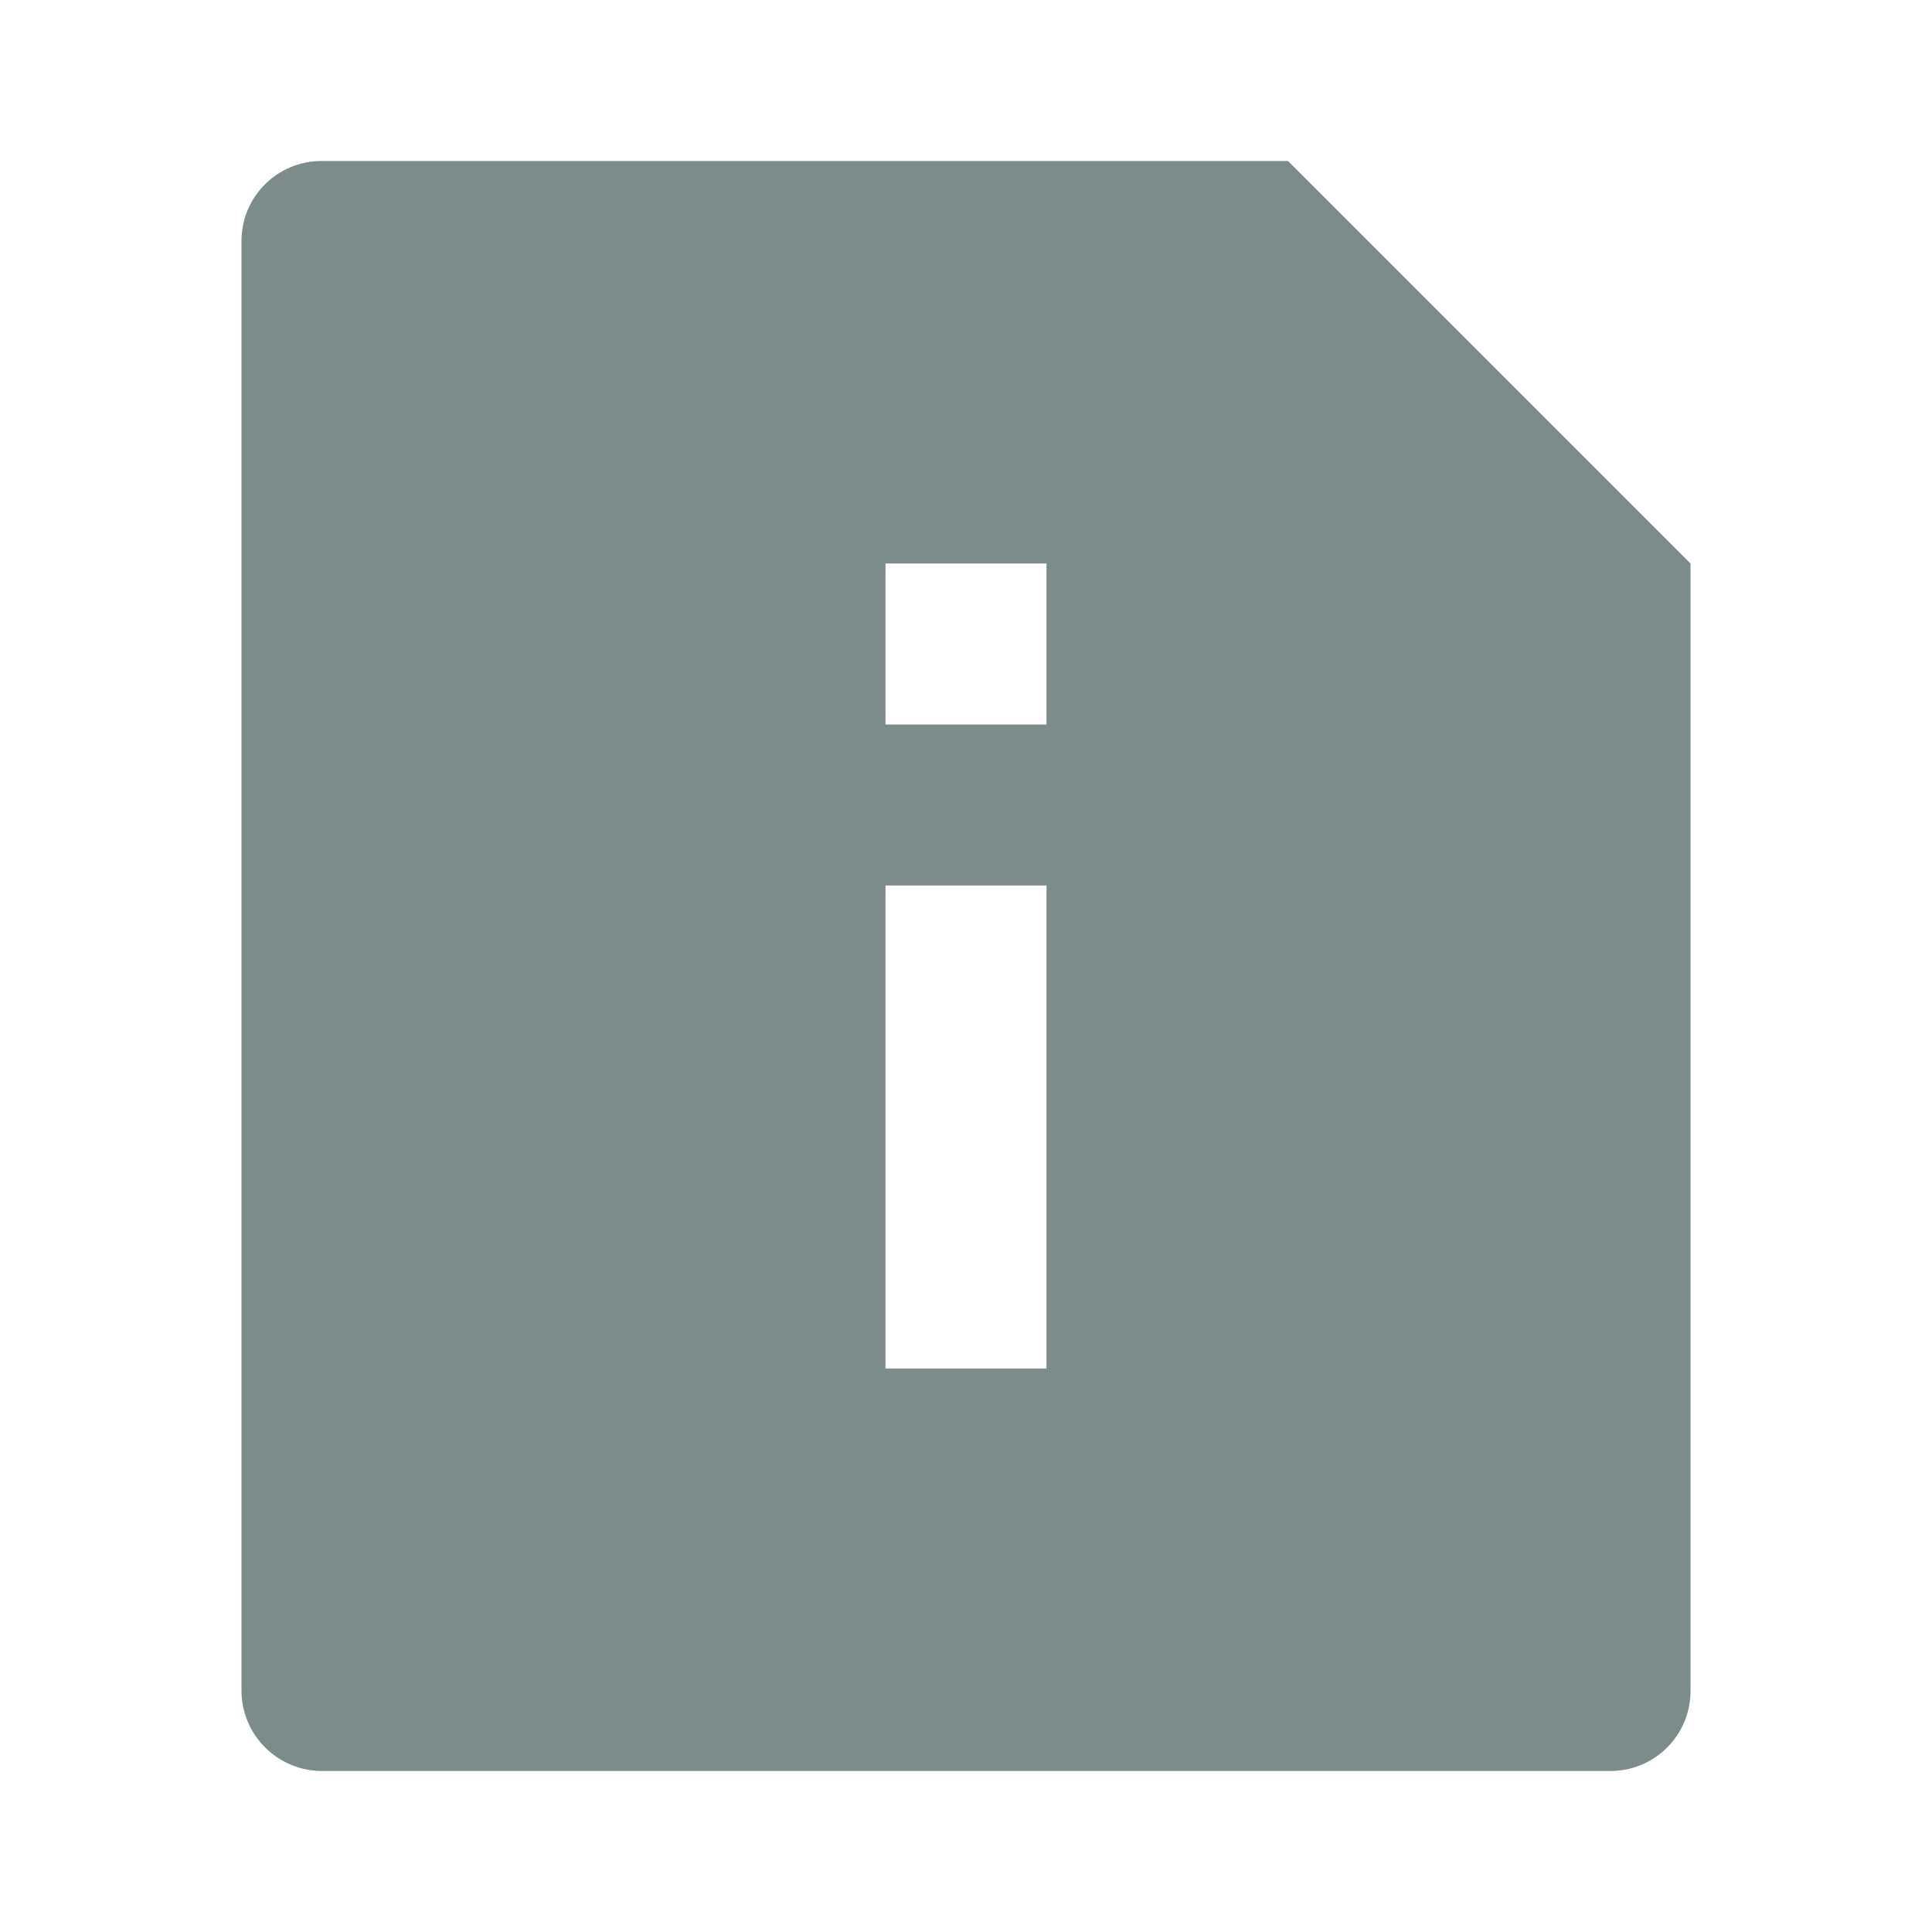<svg width="24" height="24" viewBox="0 0 24 24" fill="#7B8C8A" xmlns="http://www.w3.org/2000/svg">
<g clip-path="url(#clip0_2_9455)">
<path d="M16 2L21 7V21.008C21 21.271 20.895 21.523 20.709 21.709C20.523 21.895 20.27 22 20.007 22H3.993C3.73 21.998 3.479 21.893 3.293 21.707C3.107 21.522 3.002 21.271 3 21.008V2.992C3 2.444 3.445 2 3.993 2H16ZM11 7V9H13V7H11ZM11 11V17H13V11H11Z" />
</g>
<defs>
<clipPath id="clip0_2_9455">
<rect width="24" height="24" fill="white"/>
</clipPath>
</defs>
</svg>
